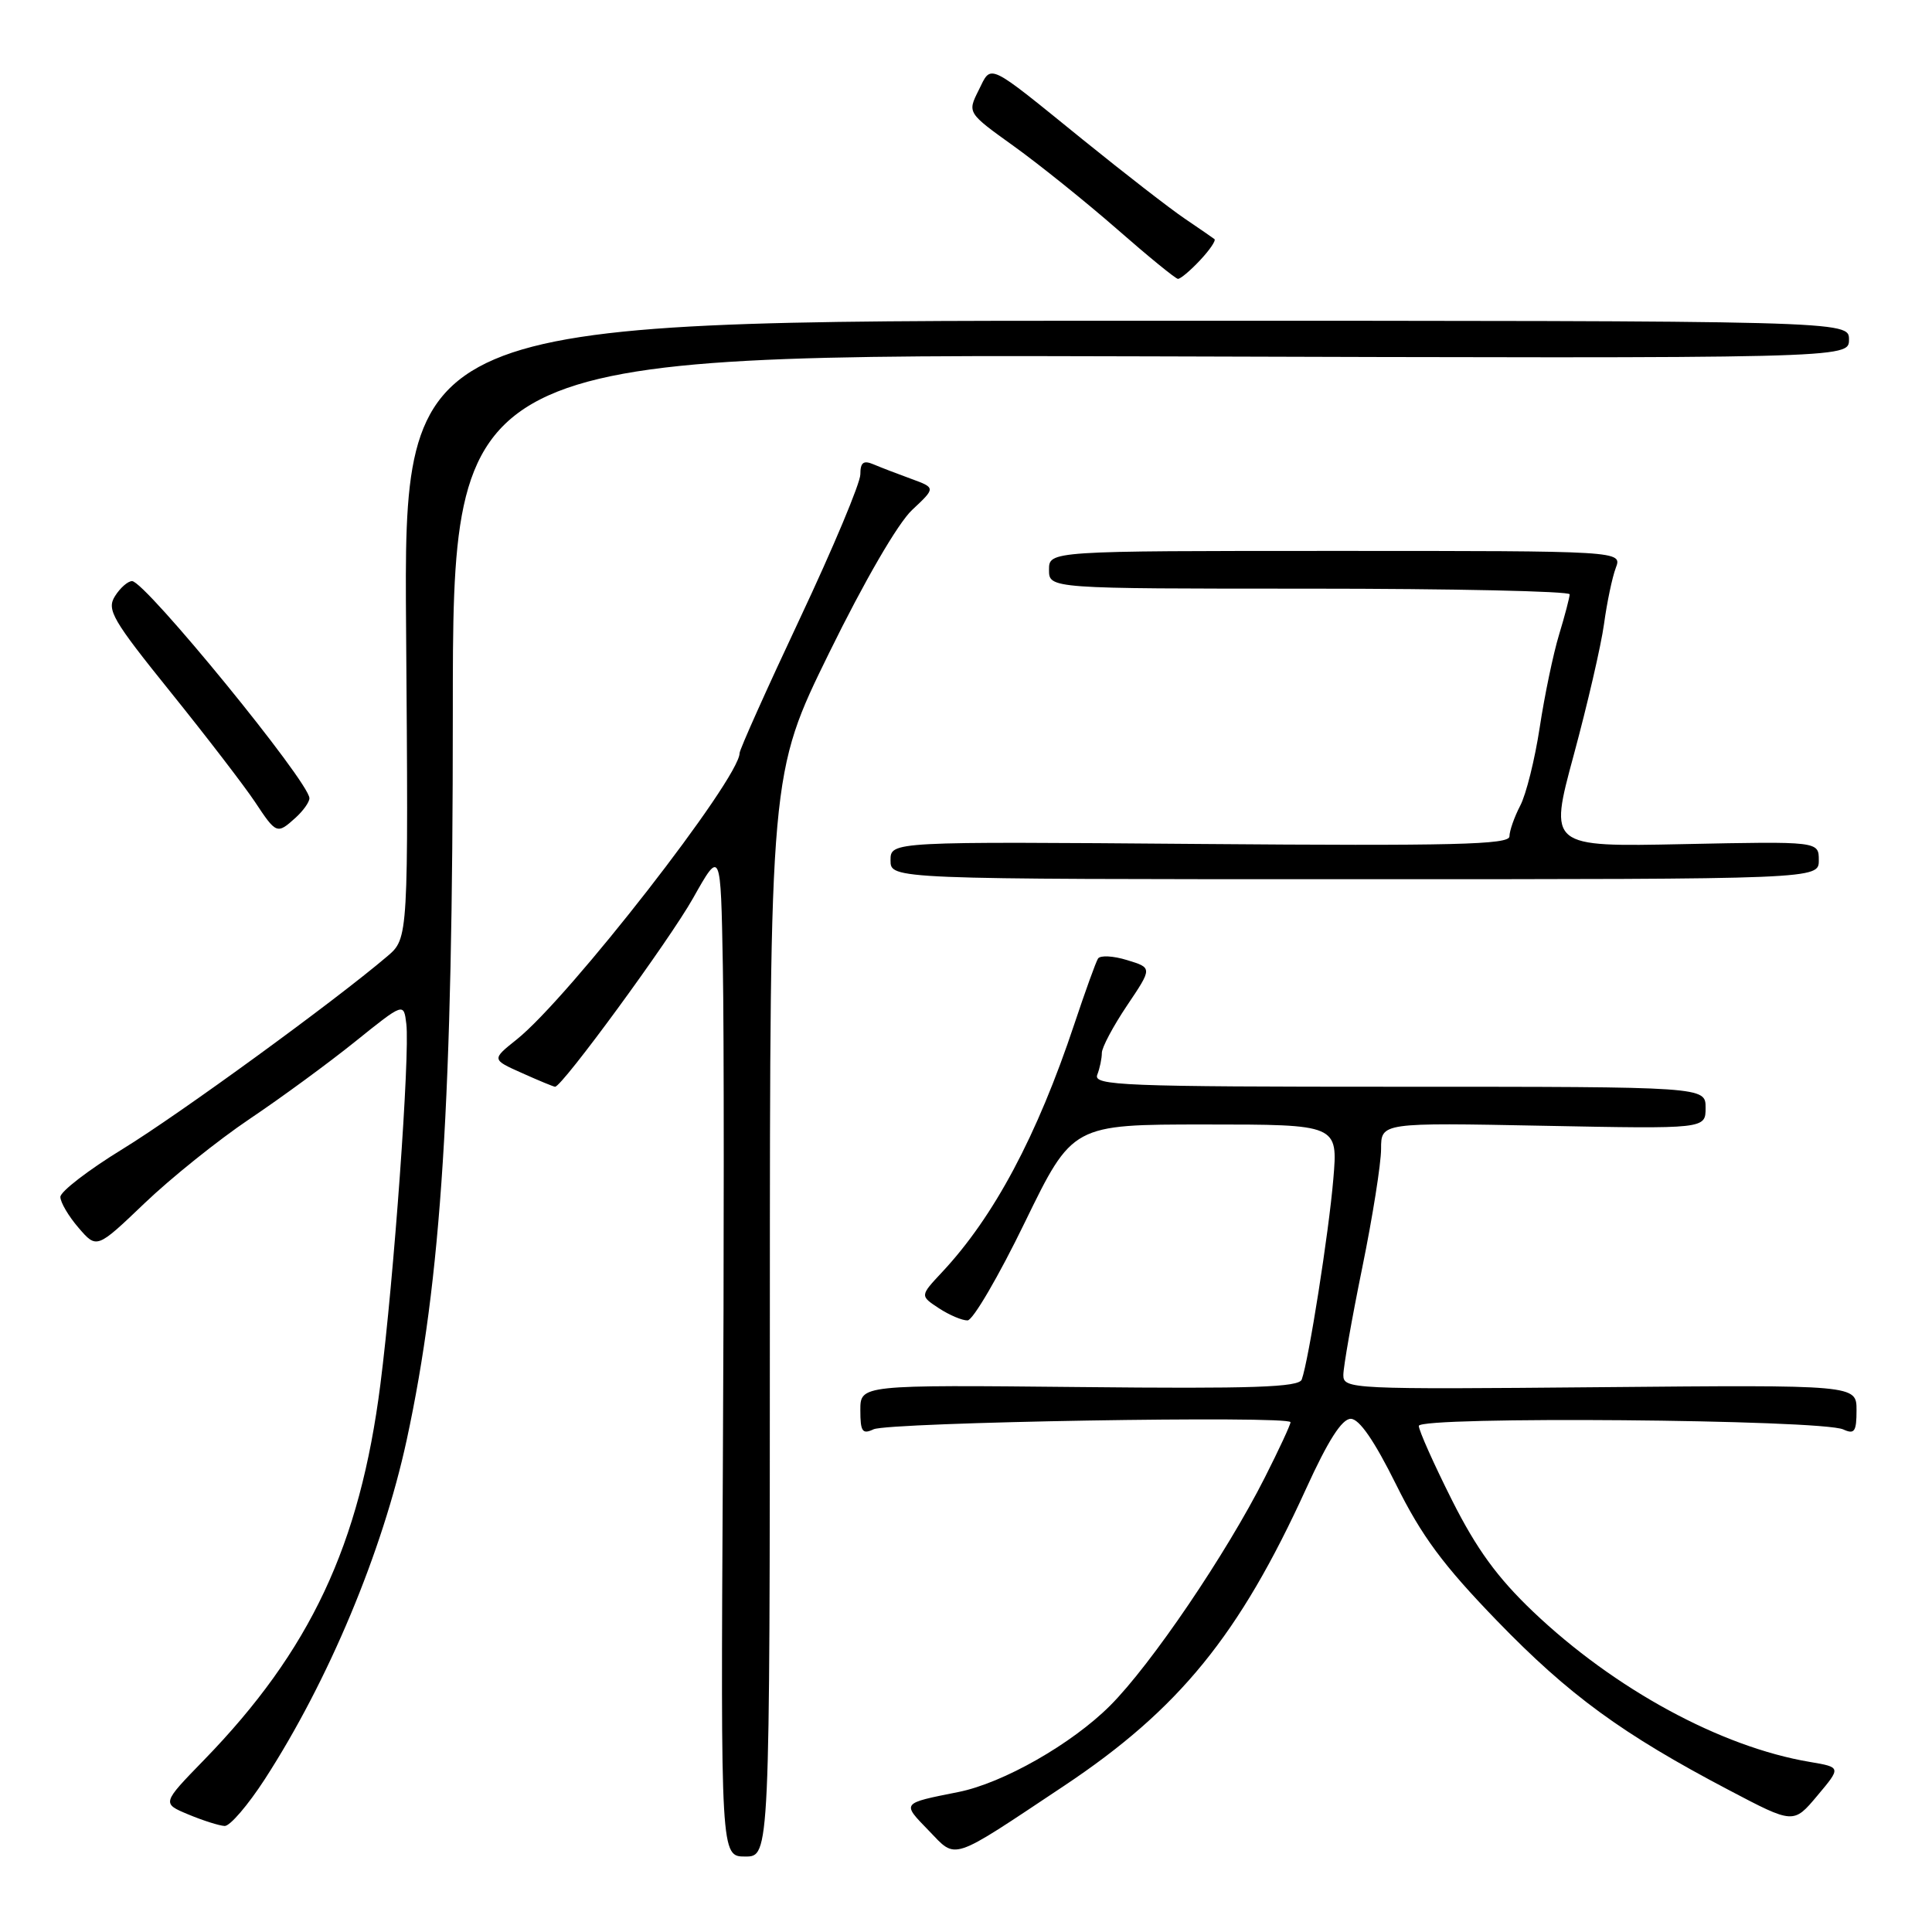 <?xml version="1.0" encoding="UTF-8" standalone="no"?>
<!DOCTYPE svg PUBLIC "-//W3C//DTD SVG 1.1//EN" "http://www.w3.org/Graphics/SVG/1.1/DTD/svg11.dtd" >
<svg xmlns="http://www.w3.org/2000/svg" xmlns:xlink="http://www.w3.org/1999/xlink" version="1.1" viewBox="0 0 256 256">
 <g >
 <path fill="currentColor"
d=" M 102.01 174.25 C 102.02 102.50 102.02 102.50 109.87 86.50 C 114.56 76.94 118.99 69.32 120.86 67.57 C 123.99 64.64 123.99 64.64 120.74 63.45 C 118.96 62.80 116.71 61.94 115.75 61.53 C 114.41 60.96 114.00 61.27 114.00 62.86 C 114.00 64.00 110.40 72.59 106.00 81.94 C 101.60 91.29 98.00 99.33 98.00 99.79 C 98.00 103.16 75.38 132.22 68.46 137.74 C 65.14 140.39 65.14 140.39 69.18 142.19 C 71.40 143.19 73.37 144.00 73.55 144.00 C 74.49 144.00 88.67 124.63 91.83 119.02 C 95.50 112.50 95.50 112.50 95.78 128.00 C 95.94 136.53 95.94 166.56 95.78 194.75 C 95.50 246.00 95.50 246.00 98.75 246.00 C 102.00 246.00 102.00 246.00 102.01 174.25 Z  M 141.00 236.63 C 156.23 226.48 164.21 216.68 173.07 197.25 C 175.97 190.88 177.81 188.00 178.98 188.00 C 180.11 188.00 182.10 190.89 184.98 196.69 C 188.38 203.55 191.21 207.37 198.35 214.75 C 207.89 224.61 214.97 229.78 229.08 237.19 C 237.65 241.70 237.65 241.70 240.81 237.93 C 243.97 234.17 243.97 234.17 239.79 233.46 C 228.02 231.48 213.92 223.81 203.14 213.55 C 198.41 209.04 195.66 205.27 192.39 198.77 C 189.98 193.97 188.00 189.54 188.00 188.94 C 188.00 187.64 241.38 188.08 244.25 189.41 C 245.73 190.09 246.00 189.69 246.00 186.86 C 246.00 183.50 246.00 183.50 212.00 183.81 C 179.01 184.11 178.00 184.06 178.00 182.20 C 178.00 181.14 179.12 174.75 180.50 168.00 C 181.88 161.25 183.00 154.16 183.00 152.24 C 183.00 148.75 183.00 148.75 204.50 149.17 C 226.00 149.59 226.00 149.59 226.00 146.79 C 226.00 144.00 226.00 144.00 185.39 144.00 C 148.78 144.00 144.85 143.84 145.39 142.42 C 145.73 141.55 146.00 140.24 146.00 139.52 C 146.00 138.79 147.51 135.96 149.35 133.22 C 152.70 128.24 152.70 128.24 149.35 127.22 C 147.51 126.65 145.77 126.56 145.49 127.02 C 145.20 127.48 143.80 131.37 142.36 135.68 C 137.41 150.54 131.69 161.25 124.80 168.60 C 121.90 171.70 121.90 171.70 124.41 173.35 C 125.80 174.26 127.51 174.98 128.21 174.96 C 128.92 174.94 132.34 169.09 135.80 161.96 C 142.11 149.00 142.11 149.00 159.70 149.00 C 177.29 149.00 177.29 149.00 176.67 156.25 C 176.07 163.37 173.41 180.25 172.49 182.79 C 172.13 183.82 166.05 184.03 143.01 183.79 C 114.00 183.50 114.00 183.50 114.00 186.86 C 114.00 189.70 114.27 190.09 115.75 189.39 C 117.76 188.45 171.00 187.55 171.00 188.45 C 171.00 188.78 169.47 192.08 167.60 195.77 C 162.50 205.87 152.54 220.56 147.09 226.01 C 142.01 231.09 132.91 236.27 127.00 237.45 C 119.39 238.97 119.47 238.86 123.07 242.57 C 126.81 246.43 125.75 246.78 141.00 236.63 Z  M 35.09 235.75 C 43.54 222.69 50.68 205.62 53.89 190.80 C 58.50 169.48 60.00 145.86 60.00 94.50 C 60.00 46.95 60.00 46.95 152.50 47.22 C 245.00 47.50 245.00 47.50 245.00 45.00 C 245.00 42.50 245.00 42.50 149.25 42.50 C 53.50 42.50 53.50 42.50 53.81 83.41 C 54.12 124.33 54.12 124.33 51.31 126.72 C 44.34 132.66 23.74 147.66 16.25 152.25 C 11.71 155.03 8.00 157.89 8.00 158.60 C 8.00 159.31 9.08 161.15 10.41 162.69 C 12.82 165.49 12.82 165.49 19.16 159.43 C 22.65 156.09 28.91 151.07 33.07 148.27 C 37.24 145.47 43.54 140.85 47.07 138.01 C 53.50 132.84 53.50 132.84 53.84 135.67 C 54.33 139.72 52.20 169.38 50.40 183.46 C 47.69 204.73 41.11 218.73 27.01 233.23 C 21.44 238.96 21.44 238.96 24.97 240.43 C 26.91 241.24 29.07 241.92 29.77 241.95 C 30.47 241.98 32.86 239.19 35.09 235.75 Z  M 241.00 113.99 C 241.00 111.48 241.00 111.48 223.11 111.85 C 205.23 112.22 205.23 112.22 208.53 100.04 C 210.34 93.35 212.15 85.54 212.54 82.69 C 212.93 79.83 213.63 76.49 214.10 75.25 C 214.95 73.00 214.95 73.00 176.98 73.00 C 139.00 73.00 139.00 73.00 139.00 75.50 C 139.00 78.00 139.00 78.00 173.50 78.00 C 192.47 78.00 208.00 78.34 207.99 78.75 C 207.98 79.16 207.35 81.58 206.58 84.11 C 205.81 86.65 204.66 92.17 204.02 96.39 C 203.38 100.60 202.22 105.28 201.43 106.77 C 200.65 108.27 200.01 110.10 200.01 110.83 C 200.00 111.92 192.59 112.10 159.00 111.83 C 118.00 111.50 118.00 111.50 118.00 114.00 C 118.00 116.50 118.00 116.50 179.50 116.50 C 241.00 116.50 241.00 116.50 241.00 113.99 Z  M 39.17 108.35 C 40.18 107.43 41.00 106.28 41.00 105.77 C 41.00 103.65 19.23 77.00 17.50 77.00 C 16.94 77.00 15.92 77.90 15.23 79.00 C 14.11 80.79 14.88 82.12 22.64 91.75 C 27.40 97.66 32.41 104.19 33.78 106.25 C 36.62 110.54 36.71 110.57 39.17 108.35 Z  M 159.00 34.50 C 160.29 33.13 161.15 31.86 160.92 31.68 C 160.69 31.50 158.93 30.29 157.00 28.98 C 155.07 27.68 149.00 22.97 143.50 18.52 C 130.60 8.07 131.42 8.46 129.67 11.97 C 128.18 14.95 128.18 14.95 134.34 19.37 C 137.73 21.81 143.88 26.75 148.00 30.35 C 152.12 33.96 155.76 36.93 156.08 36.95 C 156.39 36.98 157.71 35.88 159.00 34.50 Z "/>
</g>
</svg>